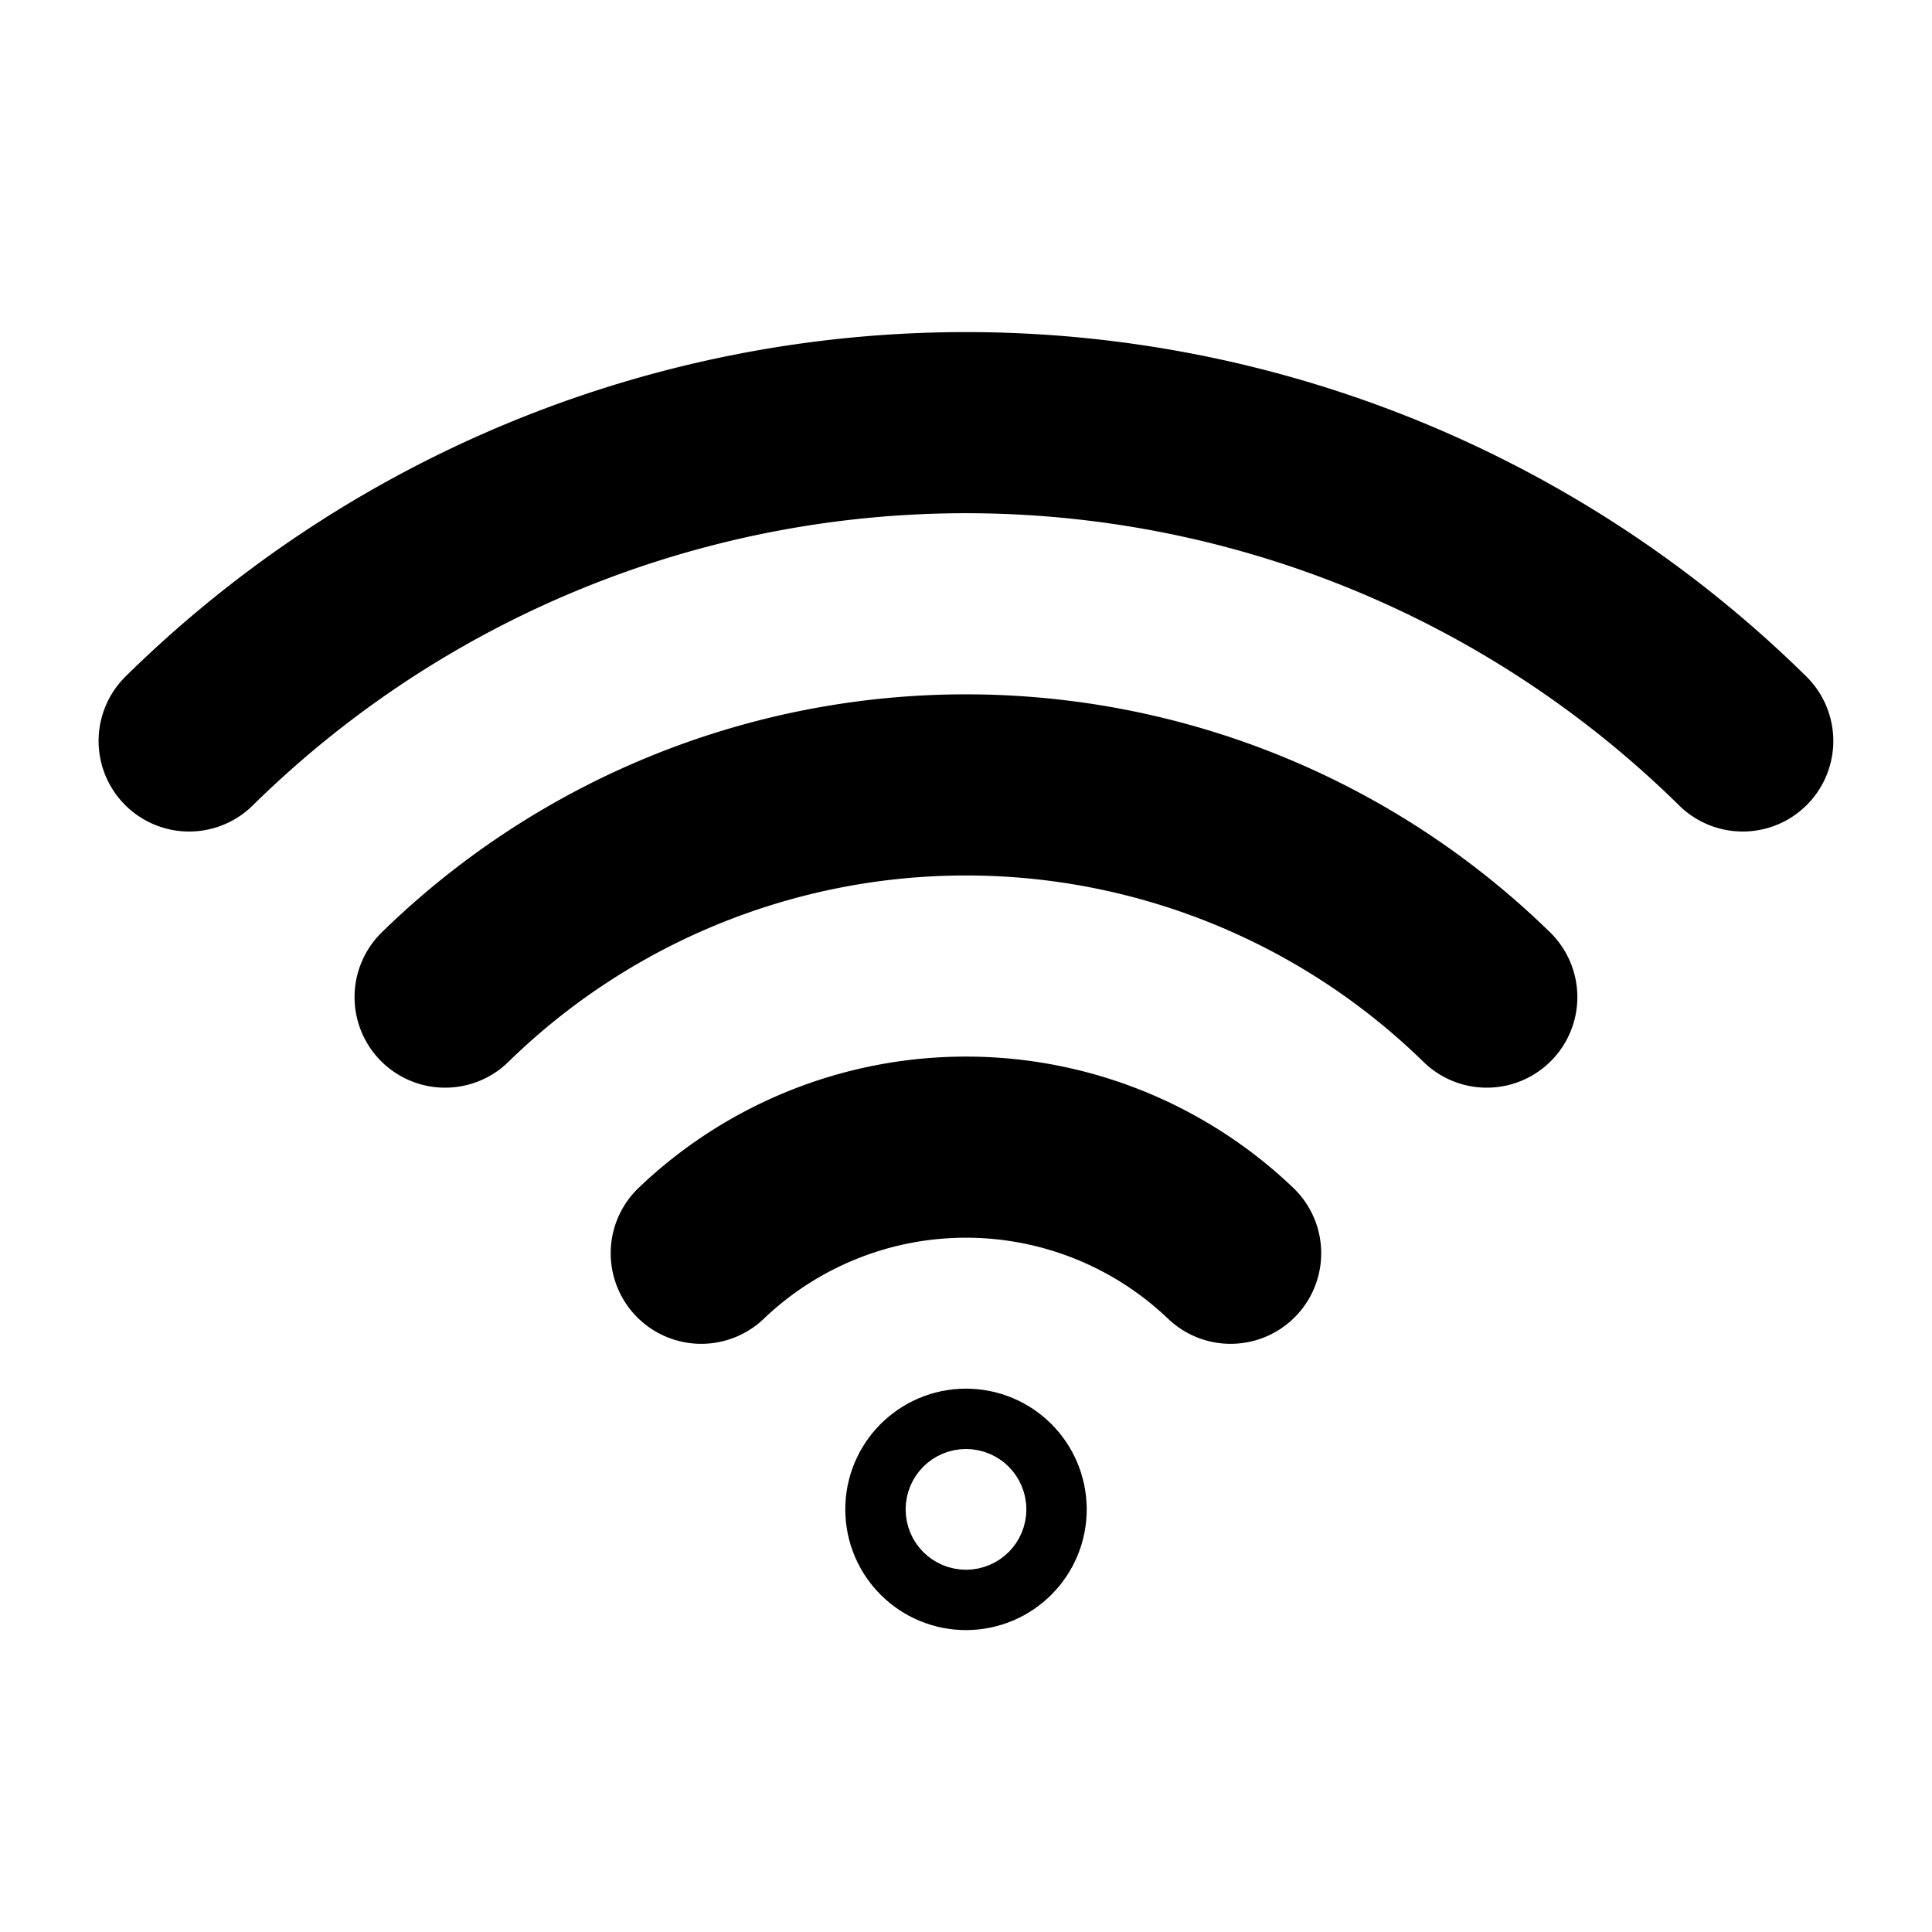 <svg id="Raw" xmlns="http://www.w3.org/2000/svg" viewBox="0 0 256 256">
  <rect width="256" height="256" fill="none"/>
  <path d="M92.92,166.062a50.777,50.777,0,0,1,70.145,0" fill="none" stroke="#000" stroke-linecap="round" stroke-linejoin="round" stroke-width="24"/>
  <path d="M58.979,132.121a98.754,98.754,0,0,1,138.027,0" fill="none" stroke="#000" stroke-linecap="round" stroke-linejoin="round" stroke-width="24"/>
  <path d="M25.064,98.18a146.682,146.682,0,0,1,205.857,0" fill="none" stroke="#000" stroke-linecap="round" stroke-linejoin="round" stroke-width="24"/>
  <circle cx="128" cy="200" r="4" fill="none" stroke="#000" stroke-linecap="round" stroke-linejoin="round" stroke-width="24"/>
</svg>
